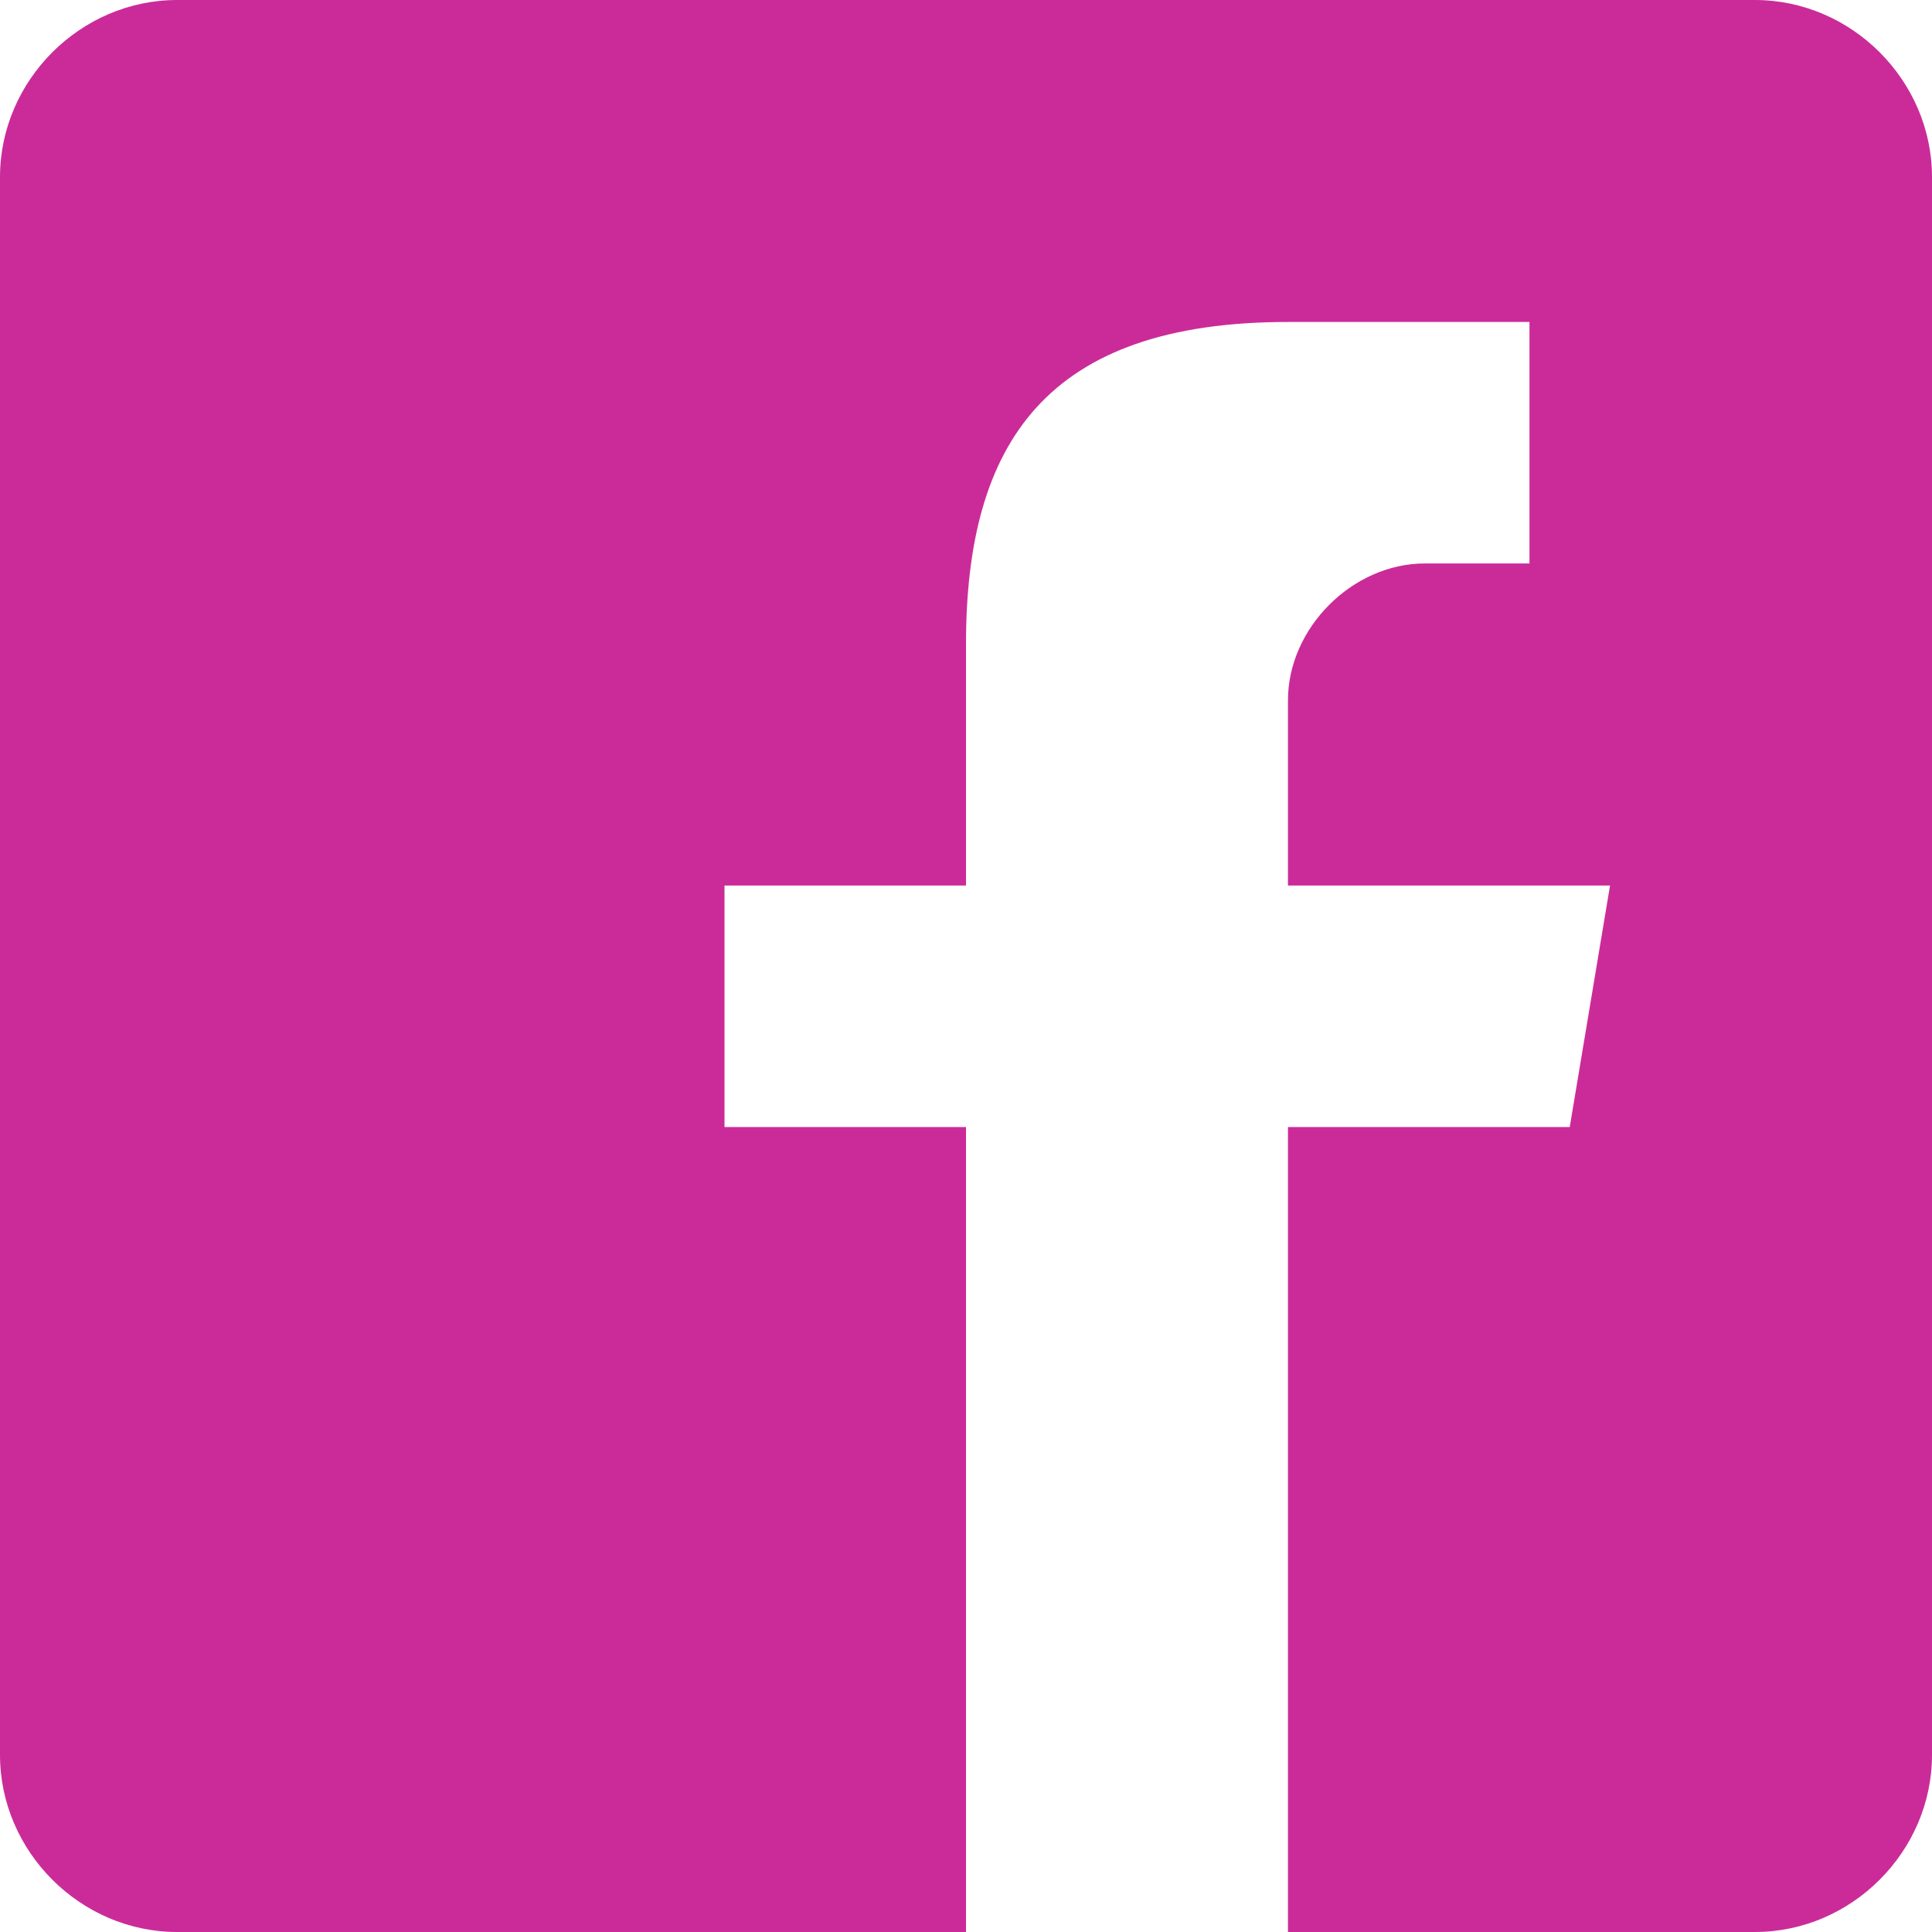 <?xml version="1.0" encoding="UTF-8"?>
<svg width="20px" height="20px" viewBox="0 0 20 20" version="1.1" xmlns="http://www.w3.org/2000/svg" xmlns:xlink="http://www.w3.org/1999/xlink">
    <!-- Generator: sketchtool 55.2 (78181) - https://sketchapp.com -->
    <title>993D1BD6-EA0E-406B-AEA1-53F7665029B8@1x</title>
    <desc>Created with sketchtool.</desc>
    <g id="Emails" stroke="none" stroke-width="1" fill="none" fill-rule="evenodd">
        <g id="Email" transform="translate(-675, -640)" fill="#CB2B99" fill-rule="nonzero">
            <g id="Group-2" transform="translate(430, 640)">
                <g id="icon/social/facebook" transform="translate(245, 0)">
                    <path d="M18.167,0 L1.833,0 C0.833,0 0,0.833 0,1.833 L0,18.167 C0,19.167 0.833,20 1.833,20 L10,20 L10,11.667 L7.5,11.667 L7.5,9.167 L10,9.167 L10,6.667 C10,4.583 10.833,3.333 13.333,3.333 L15.833,3.333 L15.833,5.833 L14.749,5.833 C14.001,5.833 13.333,6.501 13.333,7.249 L13.333,9.167 L16.667,9.167 L16.25,11.667 L13.333,11.667 L13.333,20 L18.167,20 C19.167,20 20,19.167 20,18.167 L20,1.833 C20,0.833 19.167,0 18.167,0 Z" id="Path"></path>
                </g>
            </g>
        </g>
    </g>
</svg>
